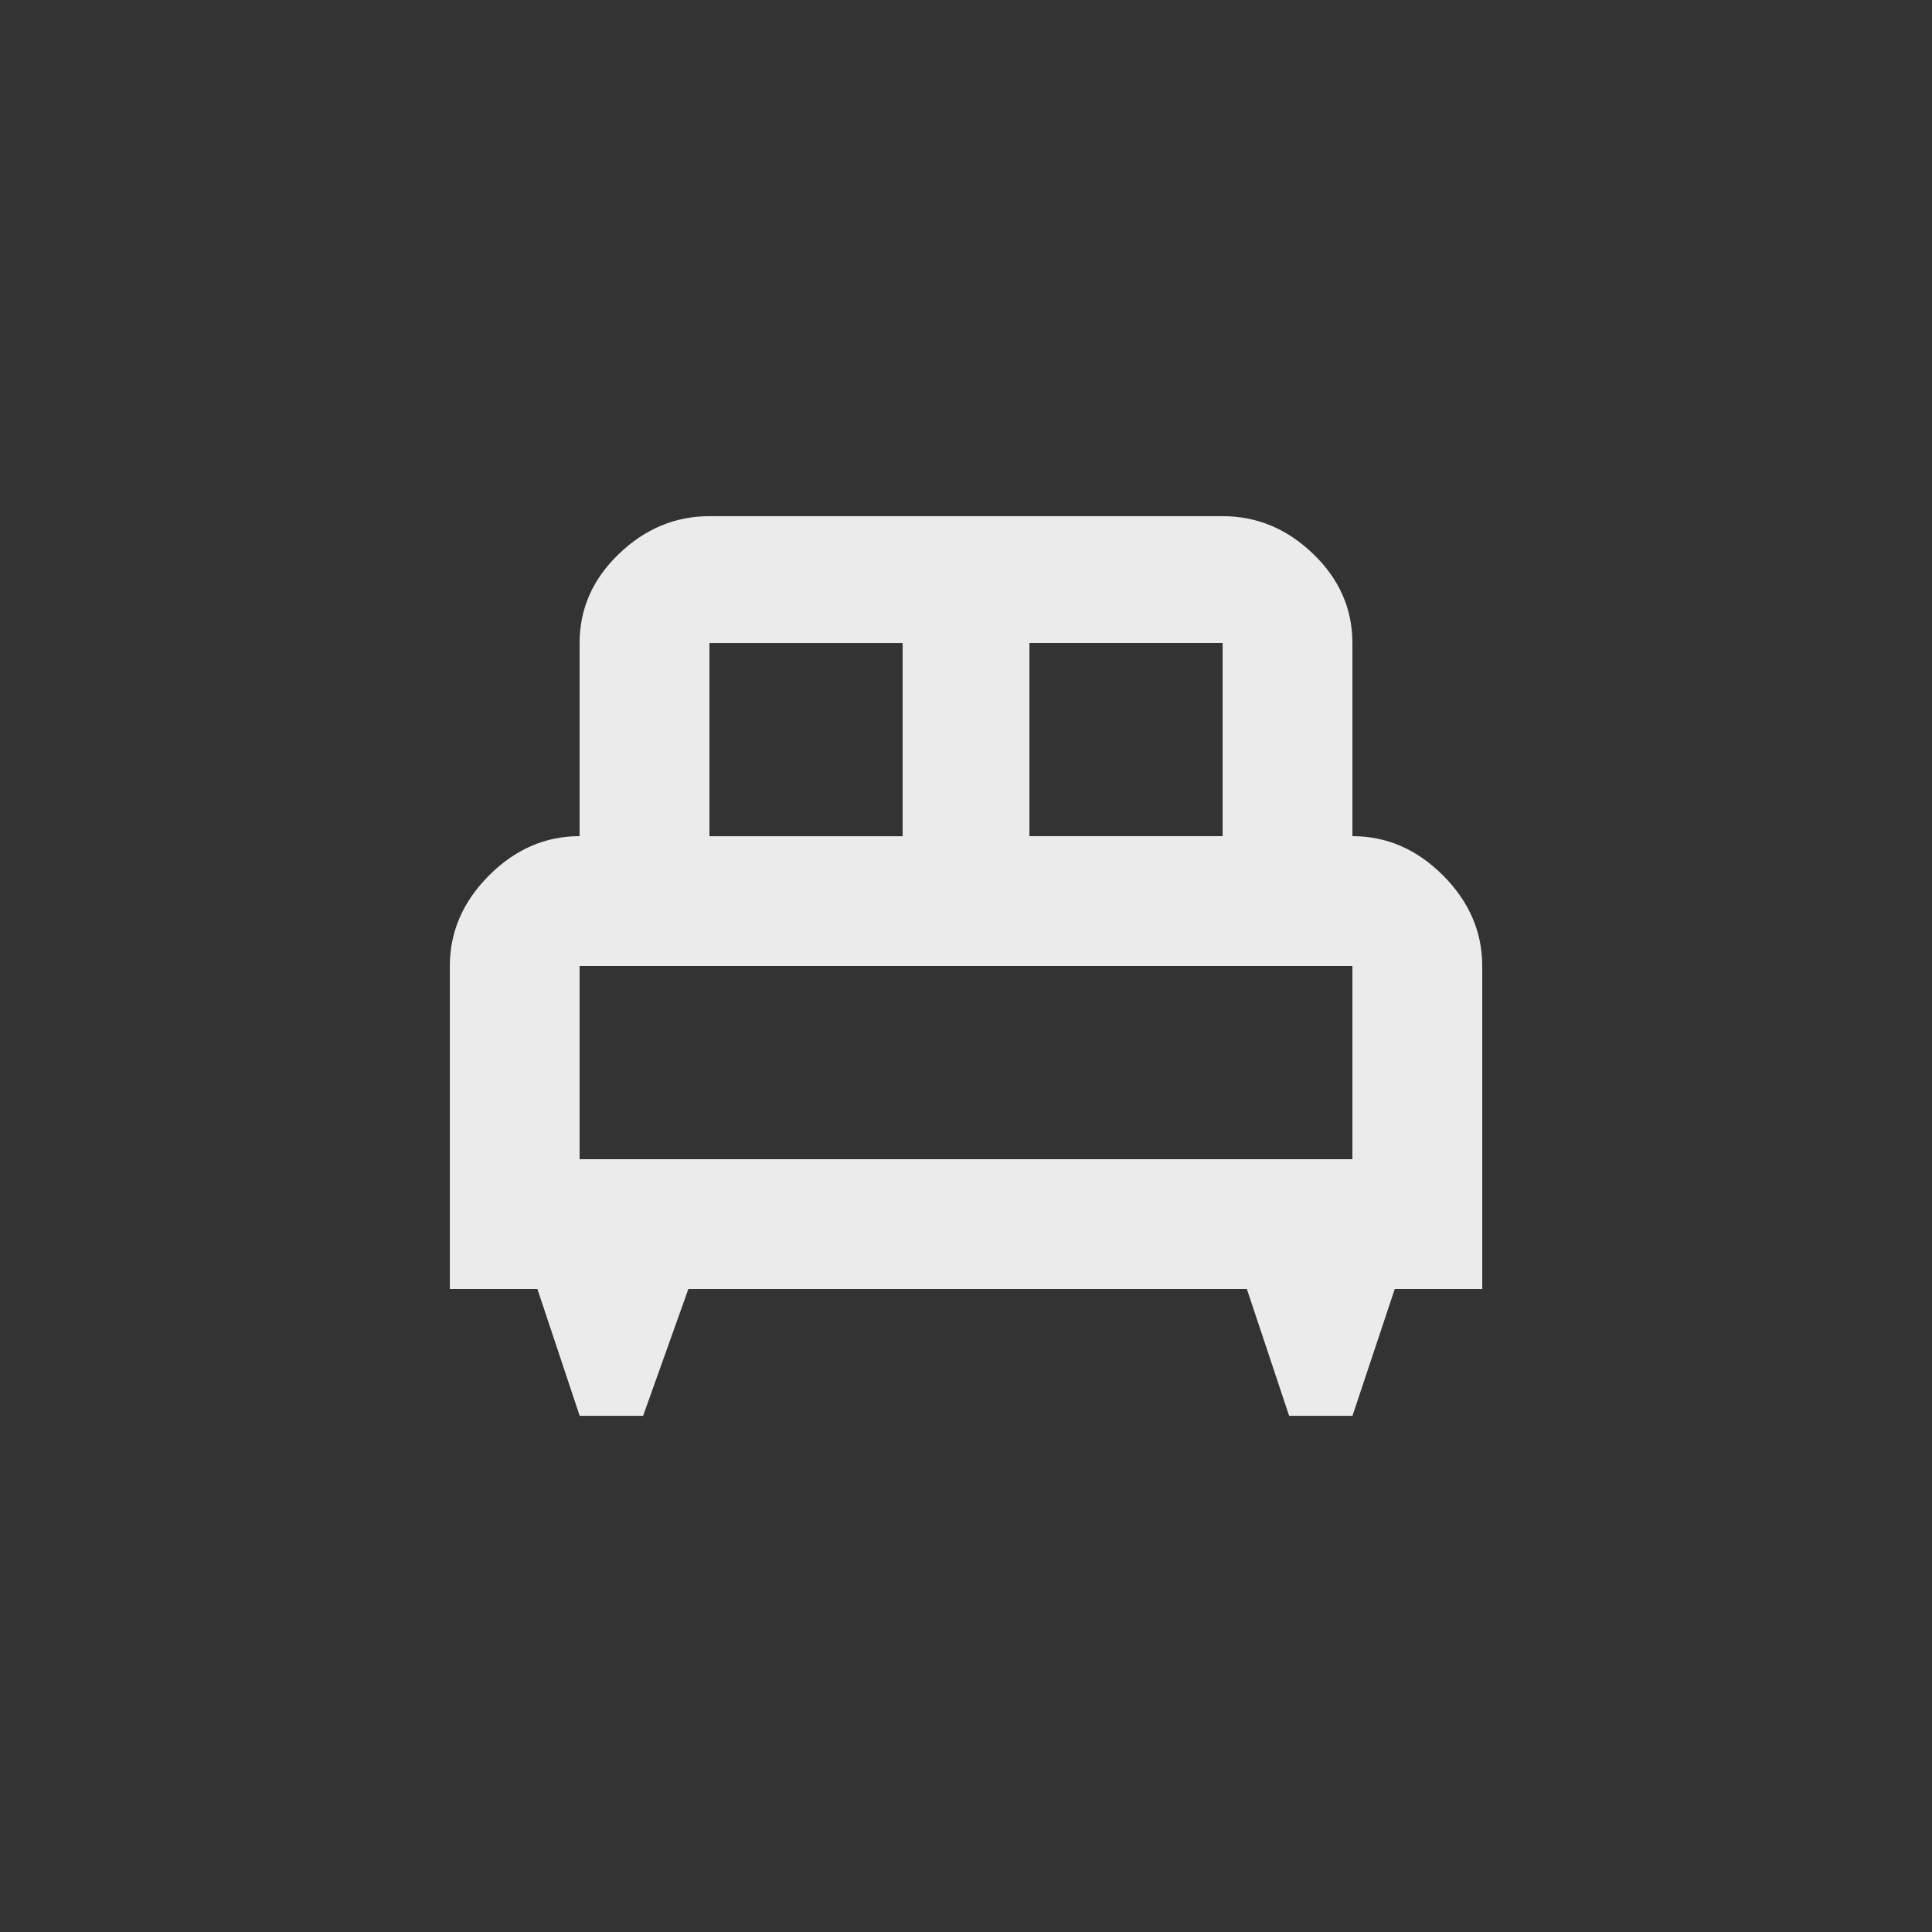 <!-- Generated by IcoMoon.io -->
<svg version="1.1" xmlns="http://www.w3.org/2000/svg" width="24" height="24" viewBox="0 0 24 24">
<rect x="0" y="0" width="24" height="24" fill="#333333" stroke="none"/>
<title>single_bed</title>
<path fill="#ebebeb" d="M7.2 12v2.4h9.6v-2.4h-9.6zM8.813 7.988v2.4h2.4v-2.4h-2.4zM15.188 10.387v-2.4h-2.4v2.4h2.4zM18.413 12v4.013h-1.087l-0.525 1.575h-0.787l-0.525-1.575h-6.938l-0.562 1.575h-0.788l-0.525-1.575h-1.088v-4.013q0-0.637 0.487-1.125t1.125-0.488v-2.4q0-0.637 0.488-1.106t1.125-0.469h6.375q0.638 0 1.125 0.469t0.487 1.106v2.4q0.638 0 1.125 0.487t0.488 1.125z"></path>
</svg>
